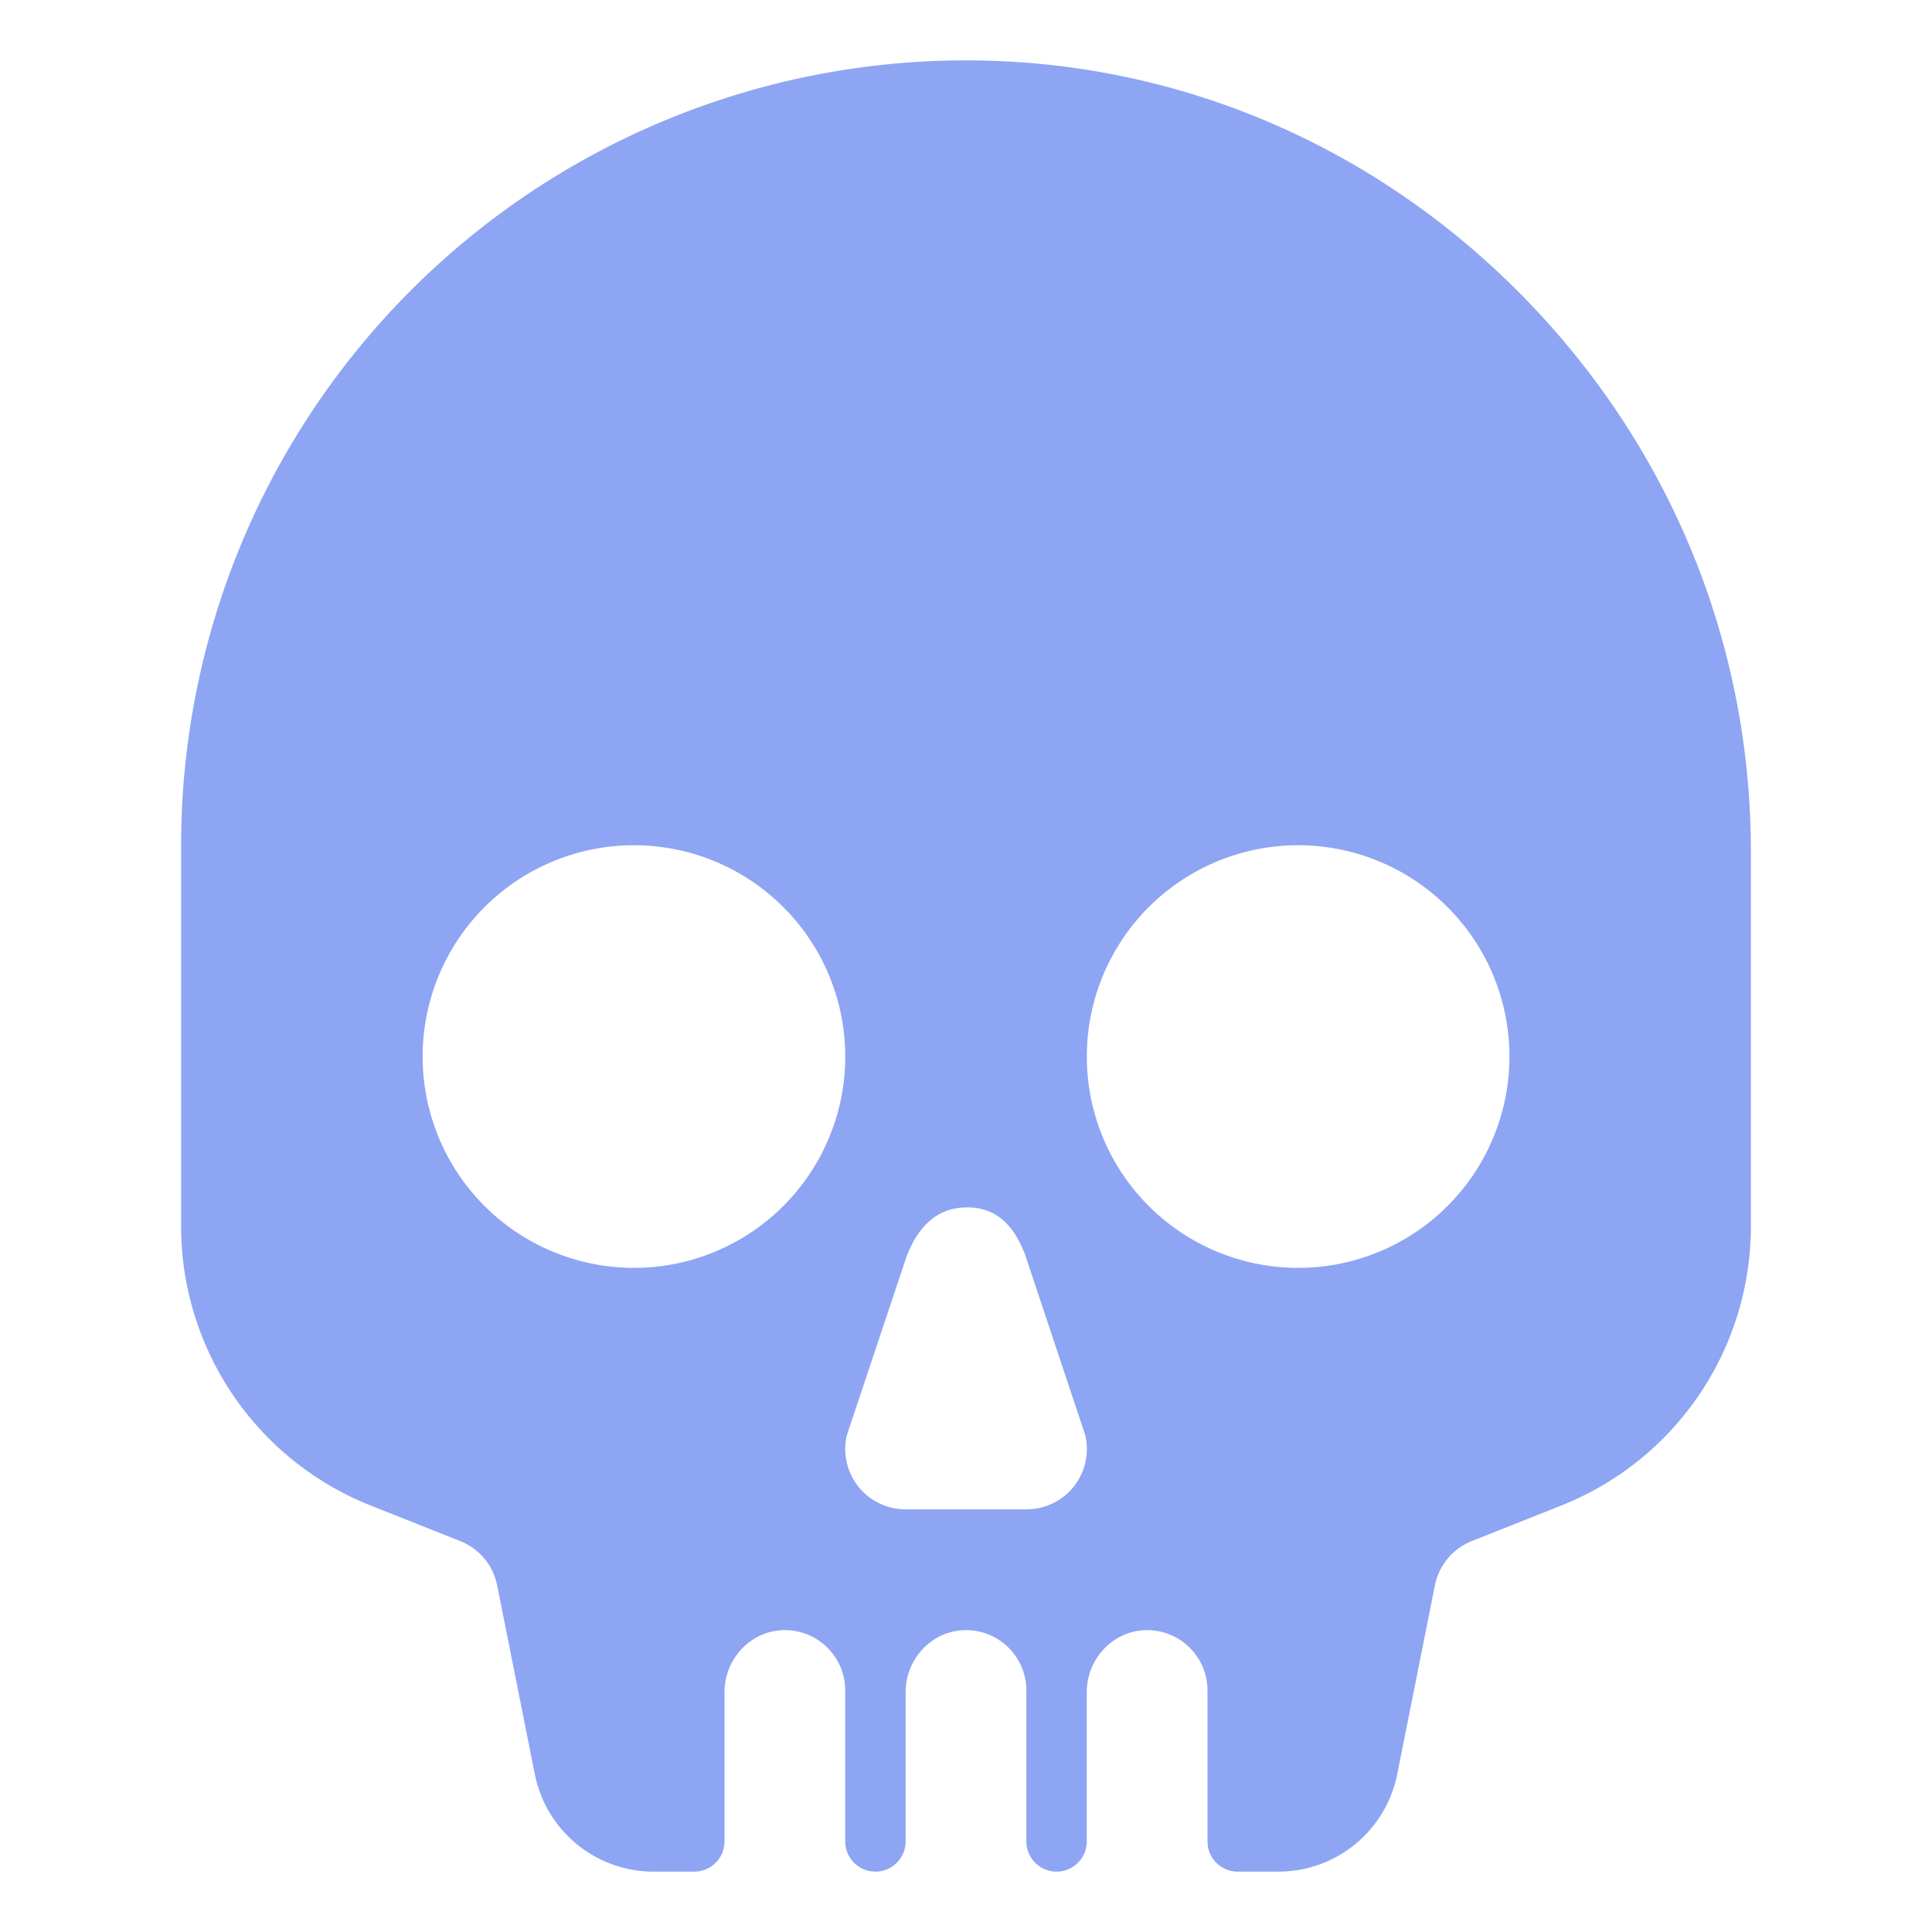 <?xml version="1.0" encoding="UTF-8" standalone="no"?>
<!-- Uploaded to: SVG Repo, www.svgrepo.com, Generator: SVG Repo Mixer Tools -->

<svg
   fill="#000000"
   width="800"
   height="800"
   viewBox="0 0 512 512"
   version="1.1"
   id="svg1"
   xml:space="preserve"
   xmlns="http://www.w3.org/2000/svg"
   xmlns:svg="http://www.w3.org/2000/svg"><defs
     id="defs1" /><title
     id="title1">ionicons-v5-l</title><path
     d="M 402,76.94 C 362.61,37.63 310.78,16 256,16 h -0.37 A 208,208 0 0 0 48,224 V 324.67 A 79.62,79.62 0 0 0 98.29,399 l 23.71,9.42 a 15.92,15.92 0 0 1 9.75,11.72 l 10,50.13 A 32.09,32.09 0 0 0 173.12,496 H 184 a 8,8 0 0 0 8,-8 v -39.55 c 0,-8.61 6.62,-16 15.23,-16.43 A 16,16 0 0 1 224,448 v 40 a 8,8 0 0 0 8,8 v 0 a 8,8 0 0 0 8,-8 v -39.55 c 0,-8.61 6.62,-16 15.23,-16.43 A 16,16 0 0 1 272,448 v 40 a 8,8 0 0 0 8,8 v 0 a 8,8 0 0 0 8,-8 v -39.55 c 0,-8.61 6.62,-16 15.23,-16.43 A 16,16 0 0 1 320,448 v 40 a 8,8 0 0 0 8,8 h 10.88 a 32.09,32.09 0 0 0 31.38,-25.72 l 10,-50.14 A 16,16 0 0 1 390,408.42 L 413.71,399 A 79.62,79.62 0 0 0 464,324.67 v -99 c 0,-56 -22,-108.81 -62,-148.73 z M 171.66,335.88 a 56,56 0 1 1 52.22,-52.22 56,56 0 0 1 -52.22,52.22 z M 281,397.25 a 16.37,16.37 0 0 1 -9.3,2.75 h -31.4 a 16.37,16.37 0 0 1 -9.28,-2.75 16,16 0 0 1 -6.6,-16.9 l 15.91,-47.6 C 243,326 247.25,321 254,320.13 c 8.26,-1 14,2.87 17.61,12.22 l 16,48 a 16,16 0 0 1 -6.61,16.9 z m 66.68,-61.37 a 56,56 0 1 1 52.22,-52.22 56,56 0 0 1 -52.24,52.22 z"
     id="path1"
     style="fill:#8da5f3;fill-opacity:1" /></svg>
